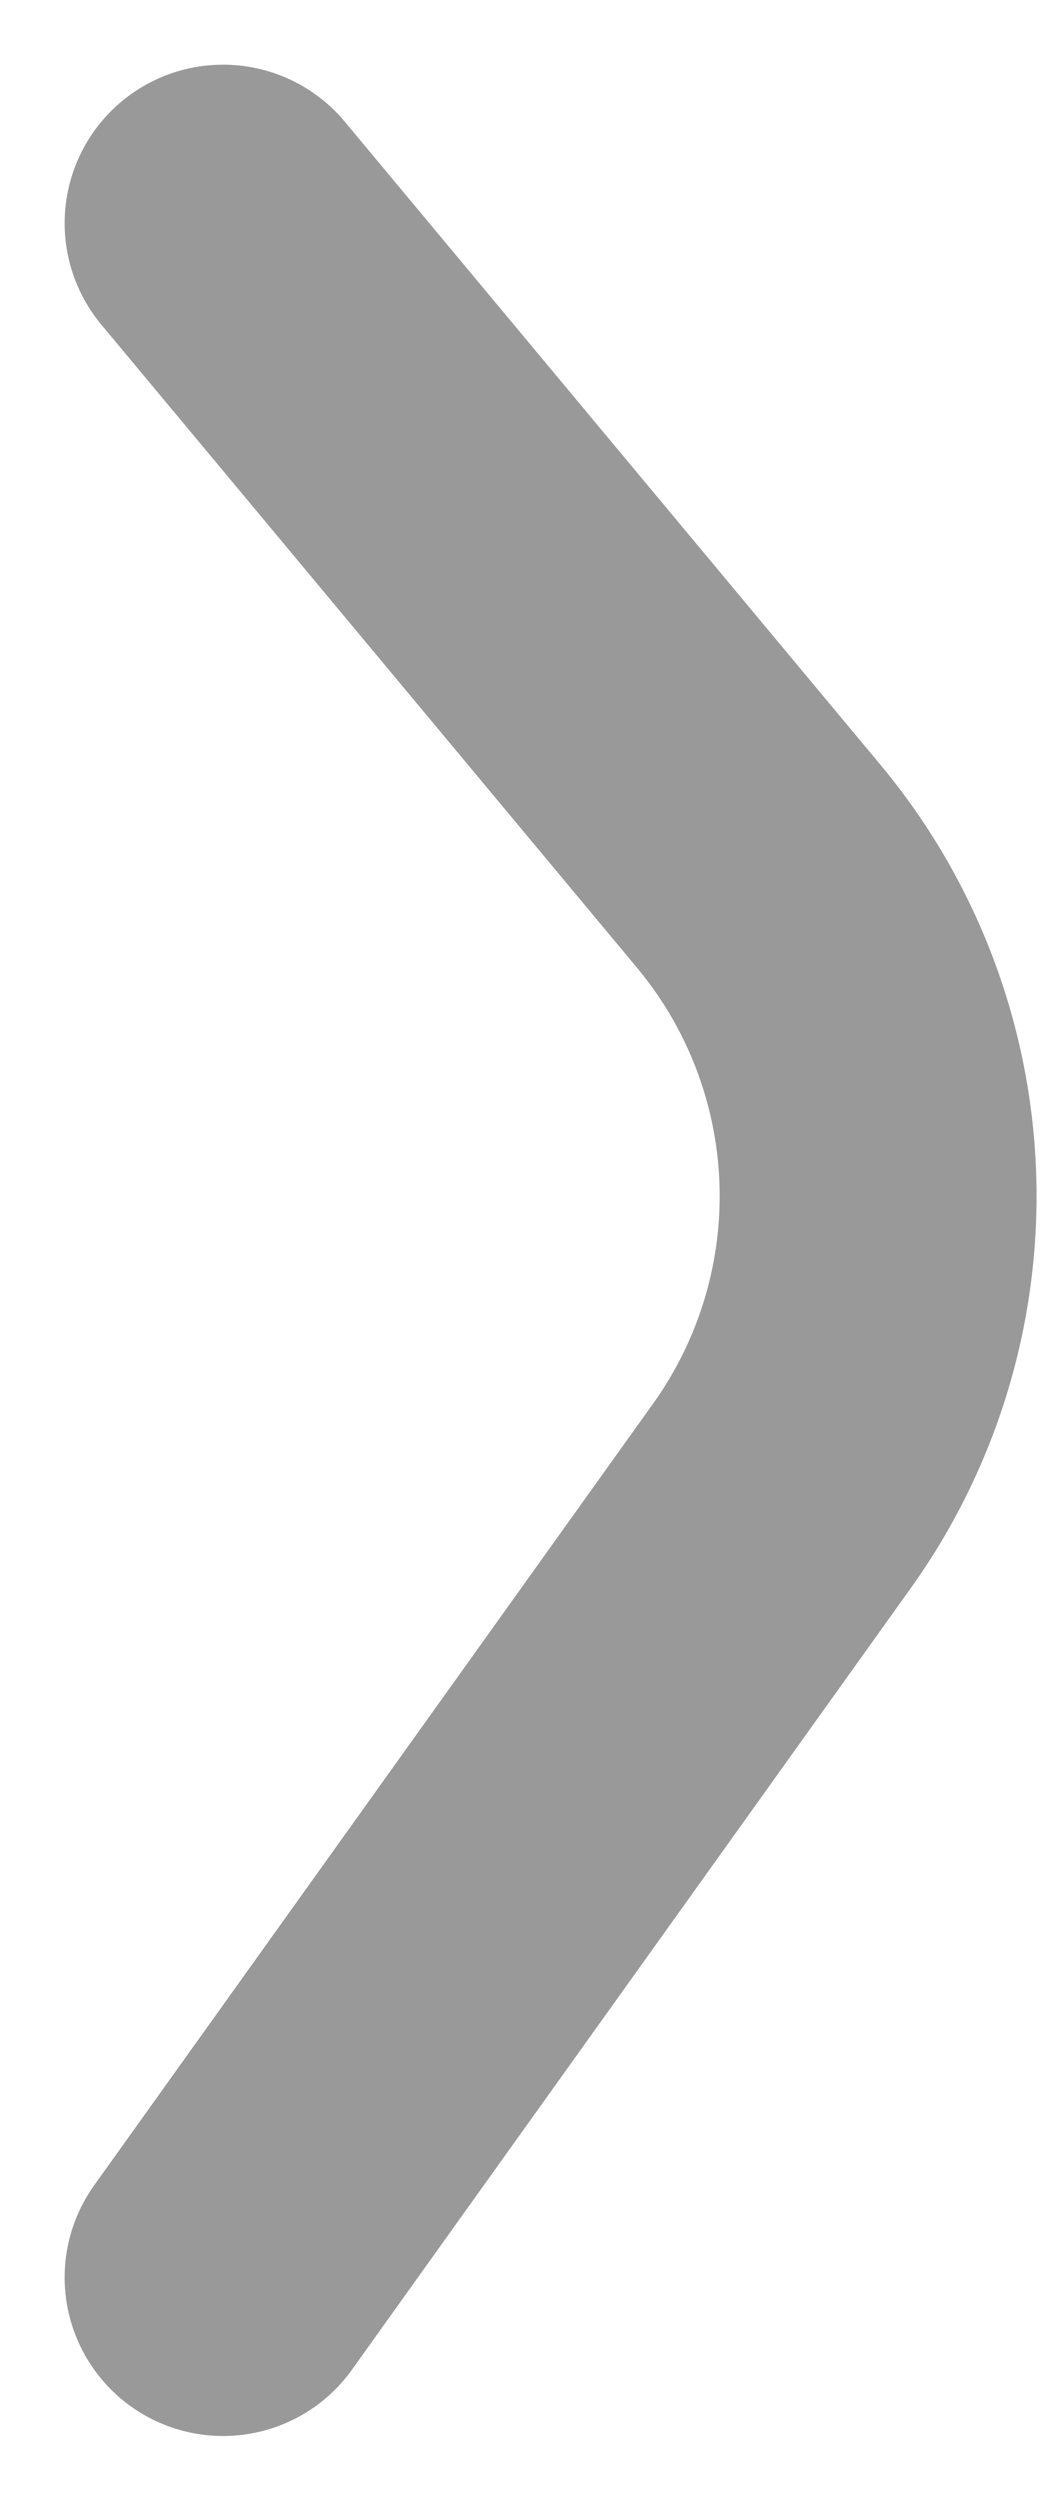 <svg xmlns="http://www.w3.org/2000/svg" width="4.994" height="11.827" viewBox="0 0 4.994 11.827">
  <g id="carrusel_der" data-name="carrusel der" transform="translate(1.056 1.056)">
    <path id="Trazado_39" data-name="Trazado 39" d="M71.617,411.047l2.536,3.043a2.437,2.437,0,0,1,.111,2.976l-2.647,3.7" transform="translate(-71.617 -411.047)" fill="none" stroke="#999" stroke-linecap="round" stroke-miterlimit="10" stroke-width="1.5"/>
  </g>
</svg>
